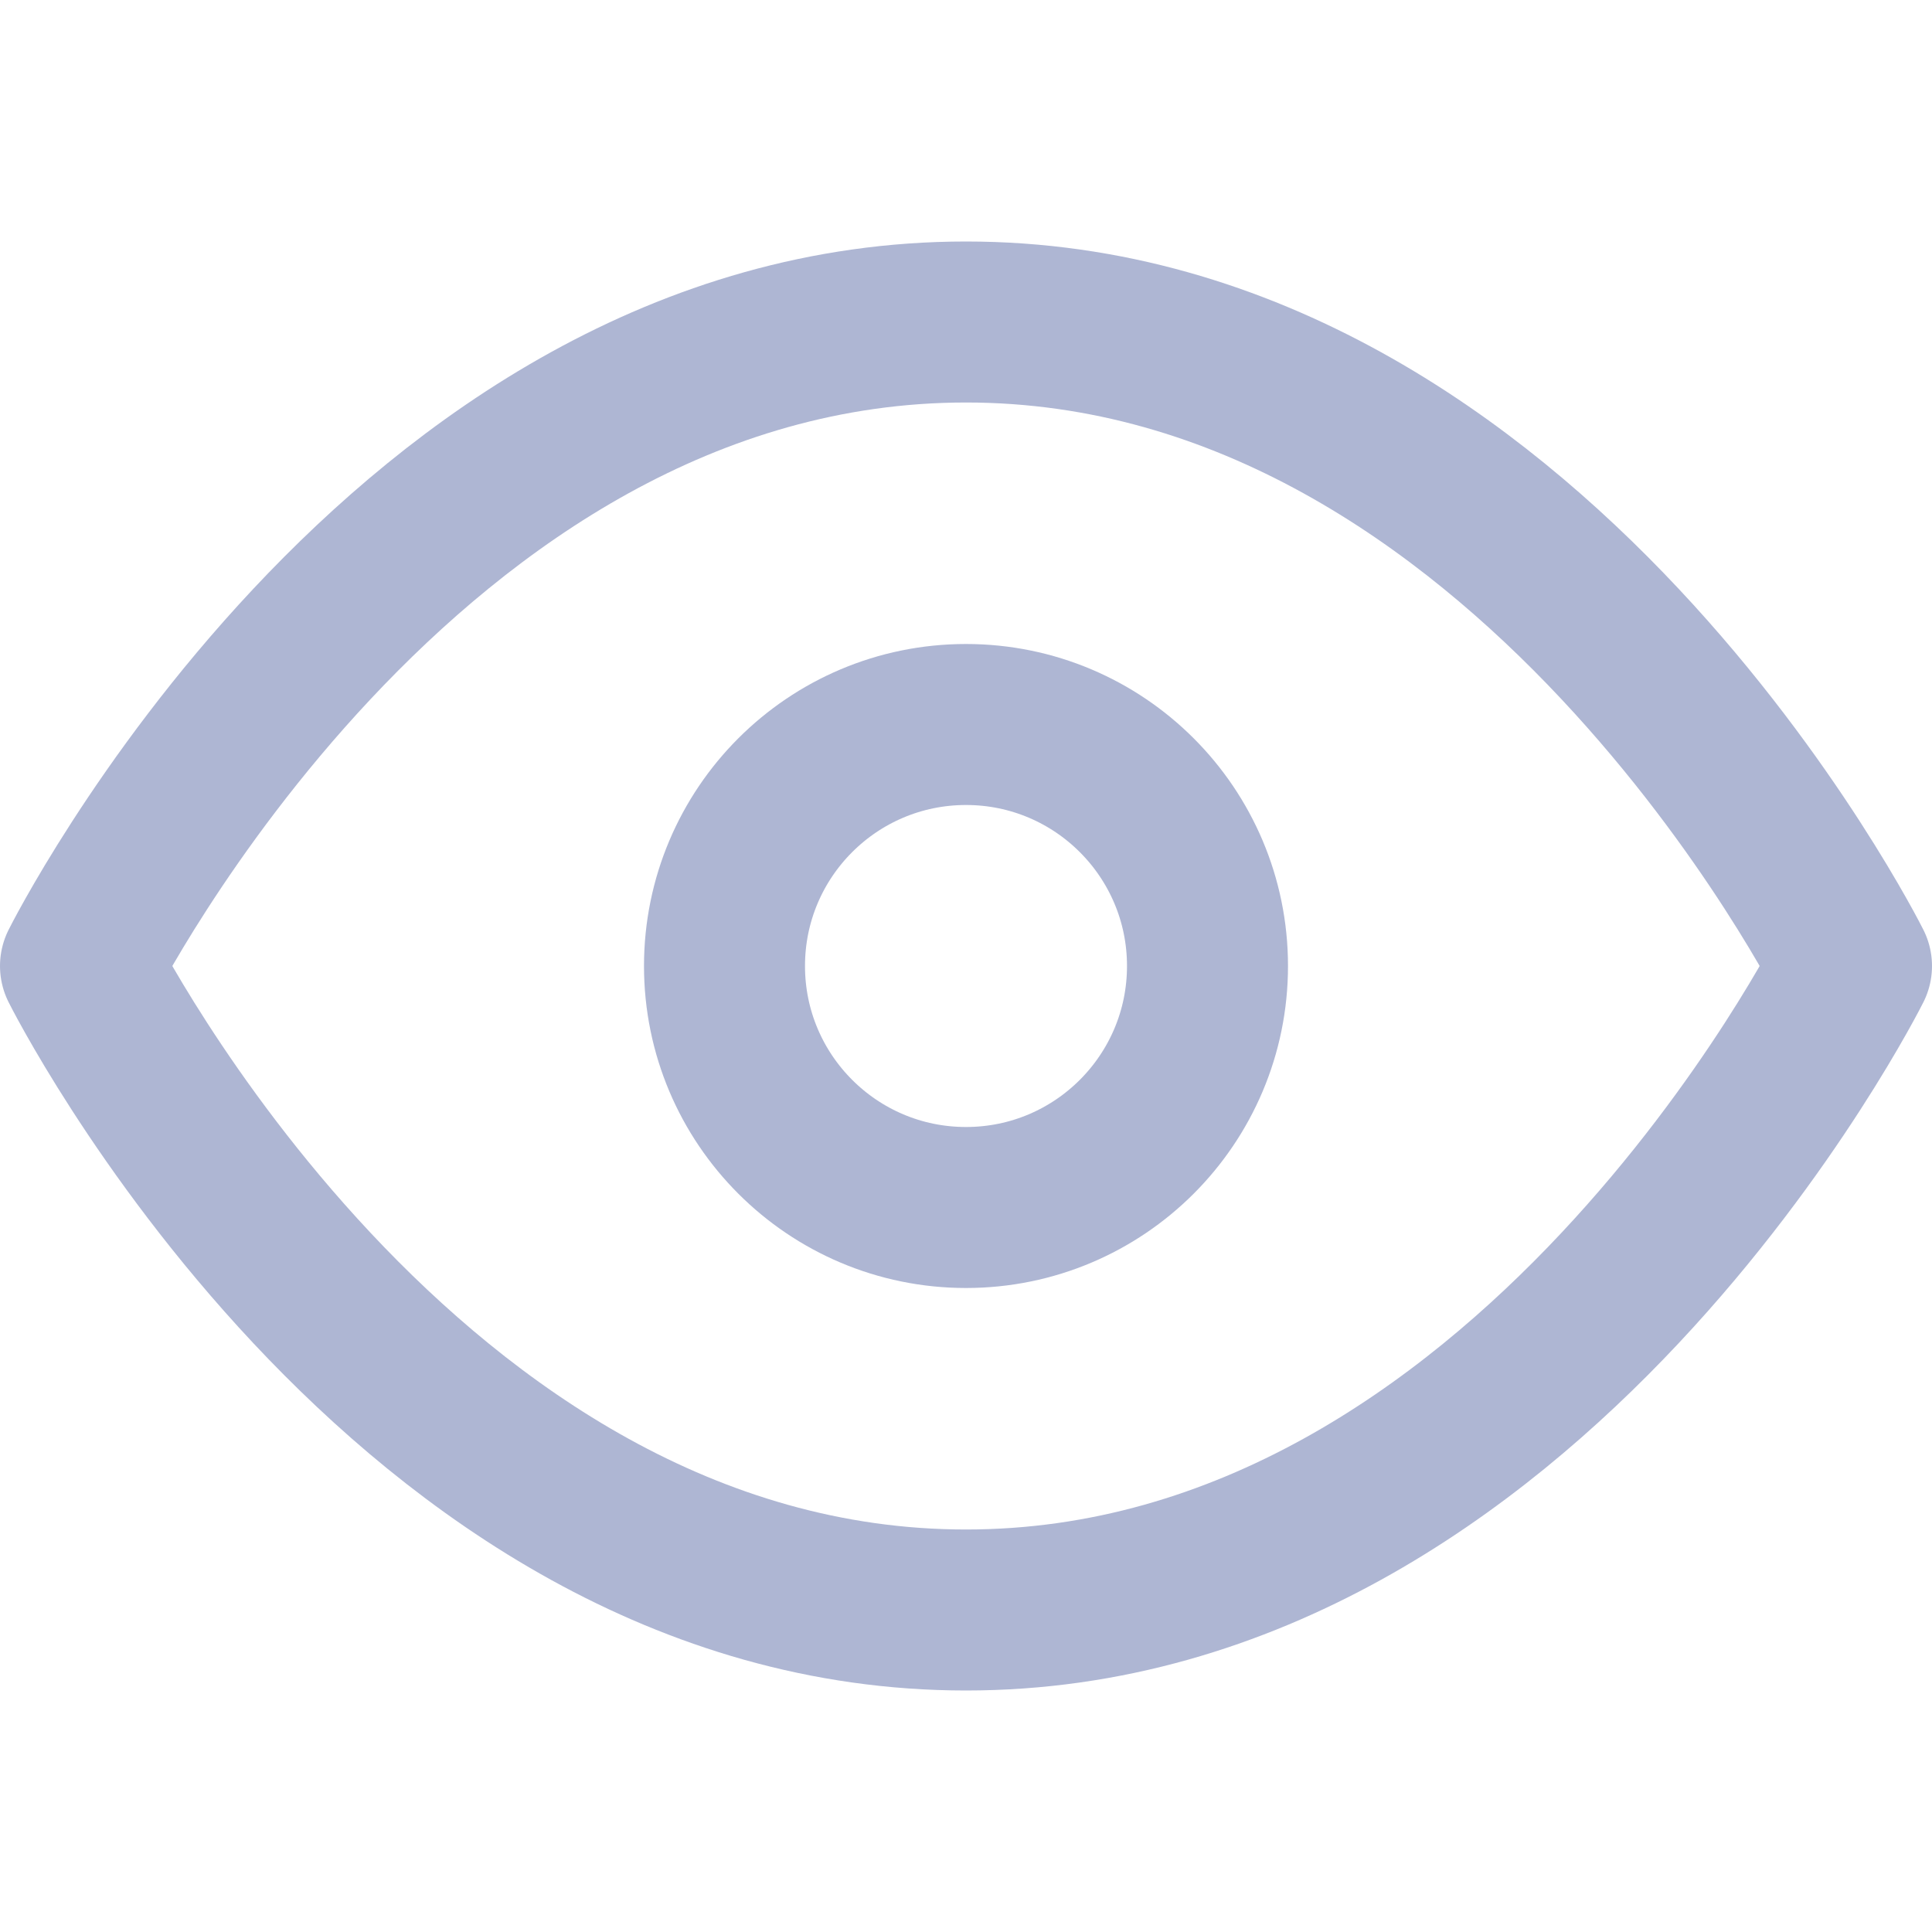 <svg xmlns="http://www.w3.org/2000/svg" width="24" height="24" viewBox="0 0 24 24" fill="none" stroke="#AEB6D3" stroke-width="2" stroke-linecap="round" stroke-linejoin="round" class="feather feather-eye"><path d="M1 12s4-8 11-8 11 8 11 8-4 8-11 8-11-8-11-8z"></path><circle cx="12" cy="12" r="3"></circle></svg>